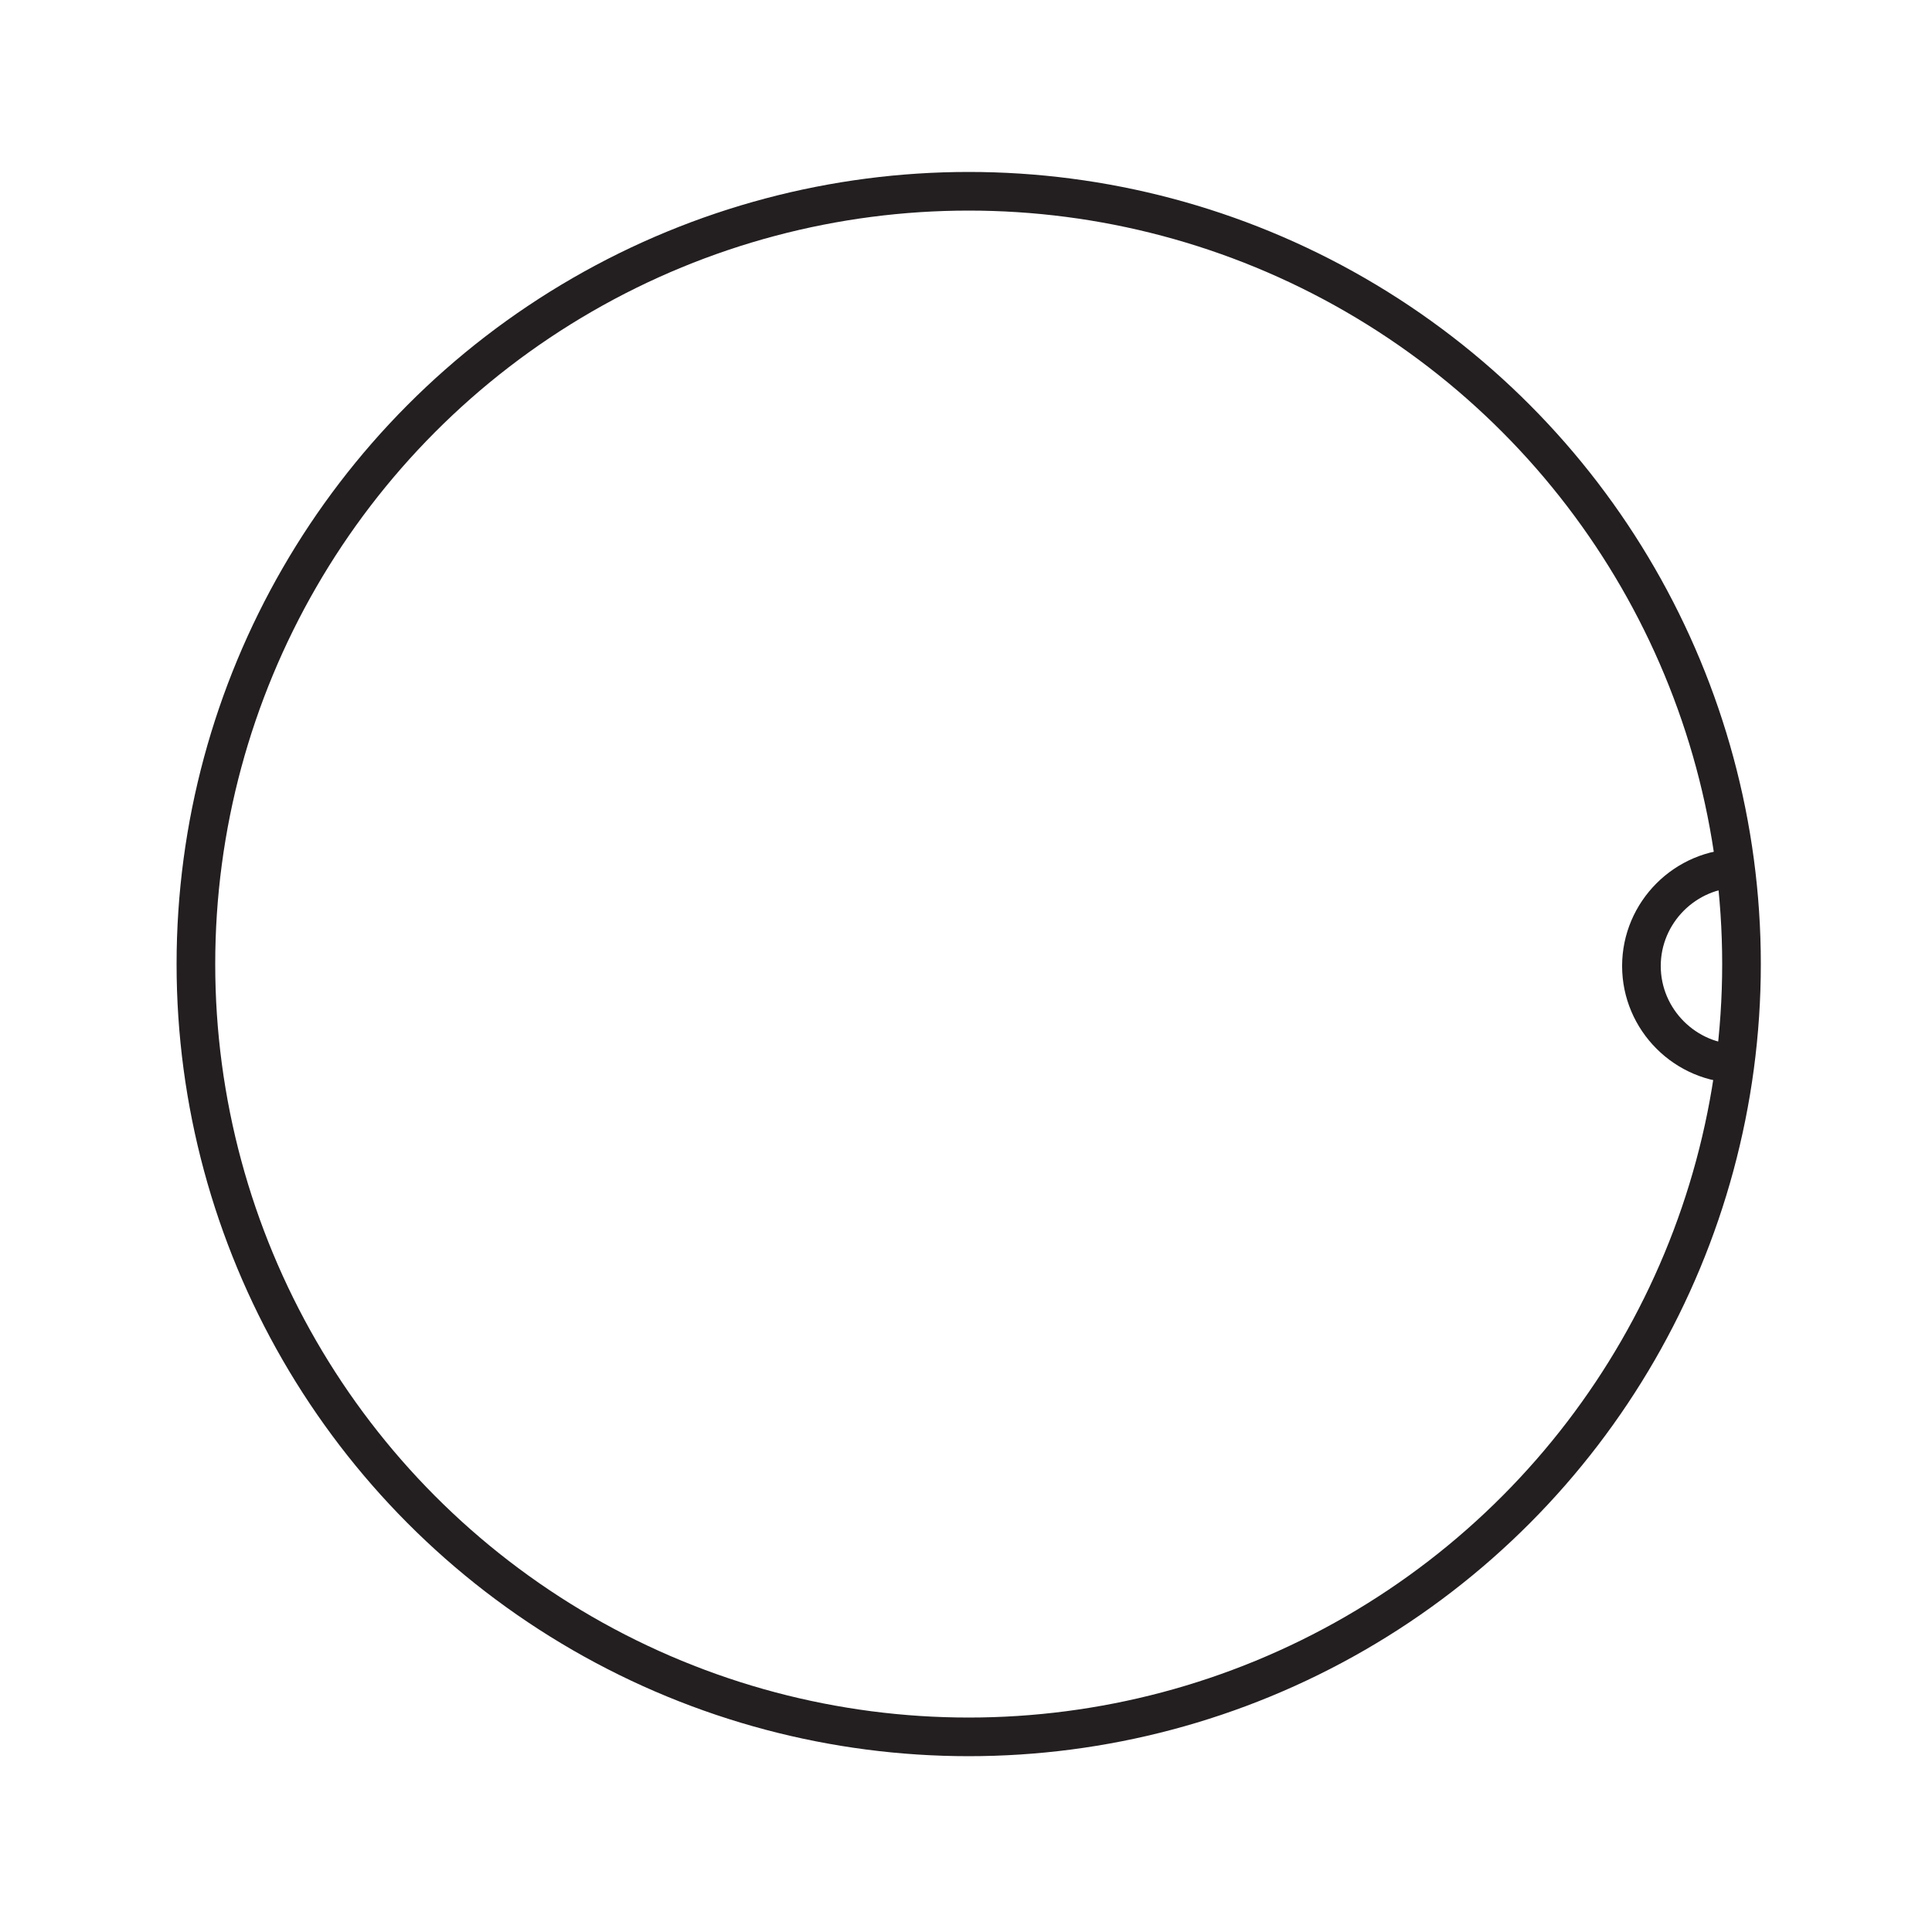 <?xml version="1.0" encoding="UTF-8"?><svg id="Layer_1" xmlns="http://www.w3.org/2000/svg" viewBox="0 0 50 50"><defs><style>.cls-1{fill:none;stroke:#231f20;stroke-miterlimit:10;}</style></defs><circle class="cls-1" cx="25.07" cy="24.95" r="20"/><path class="cls-1" d="m45.01,22.47c-1.39,0-2.53,1.14-2.53,2.53s1.14,2.53,2.53,2.53"/></svg>